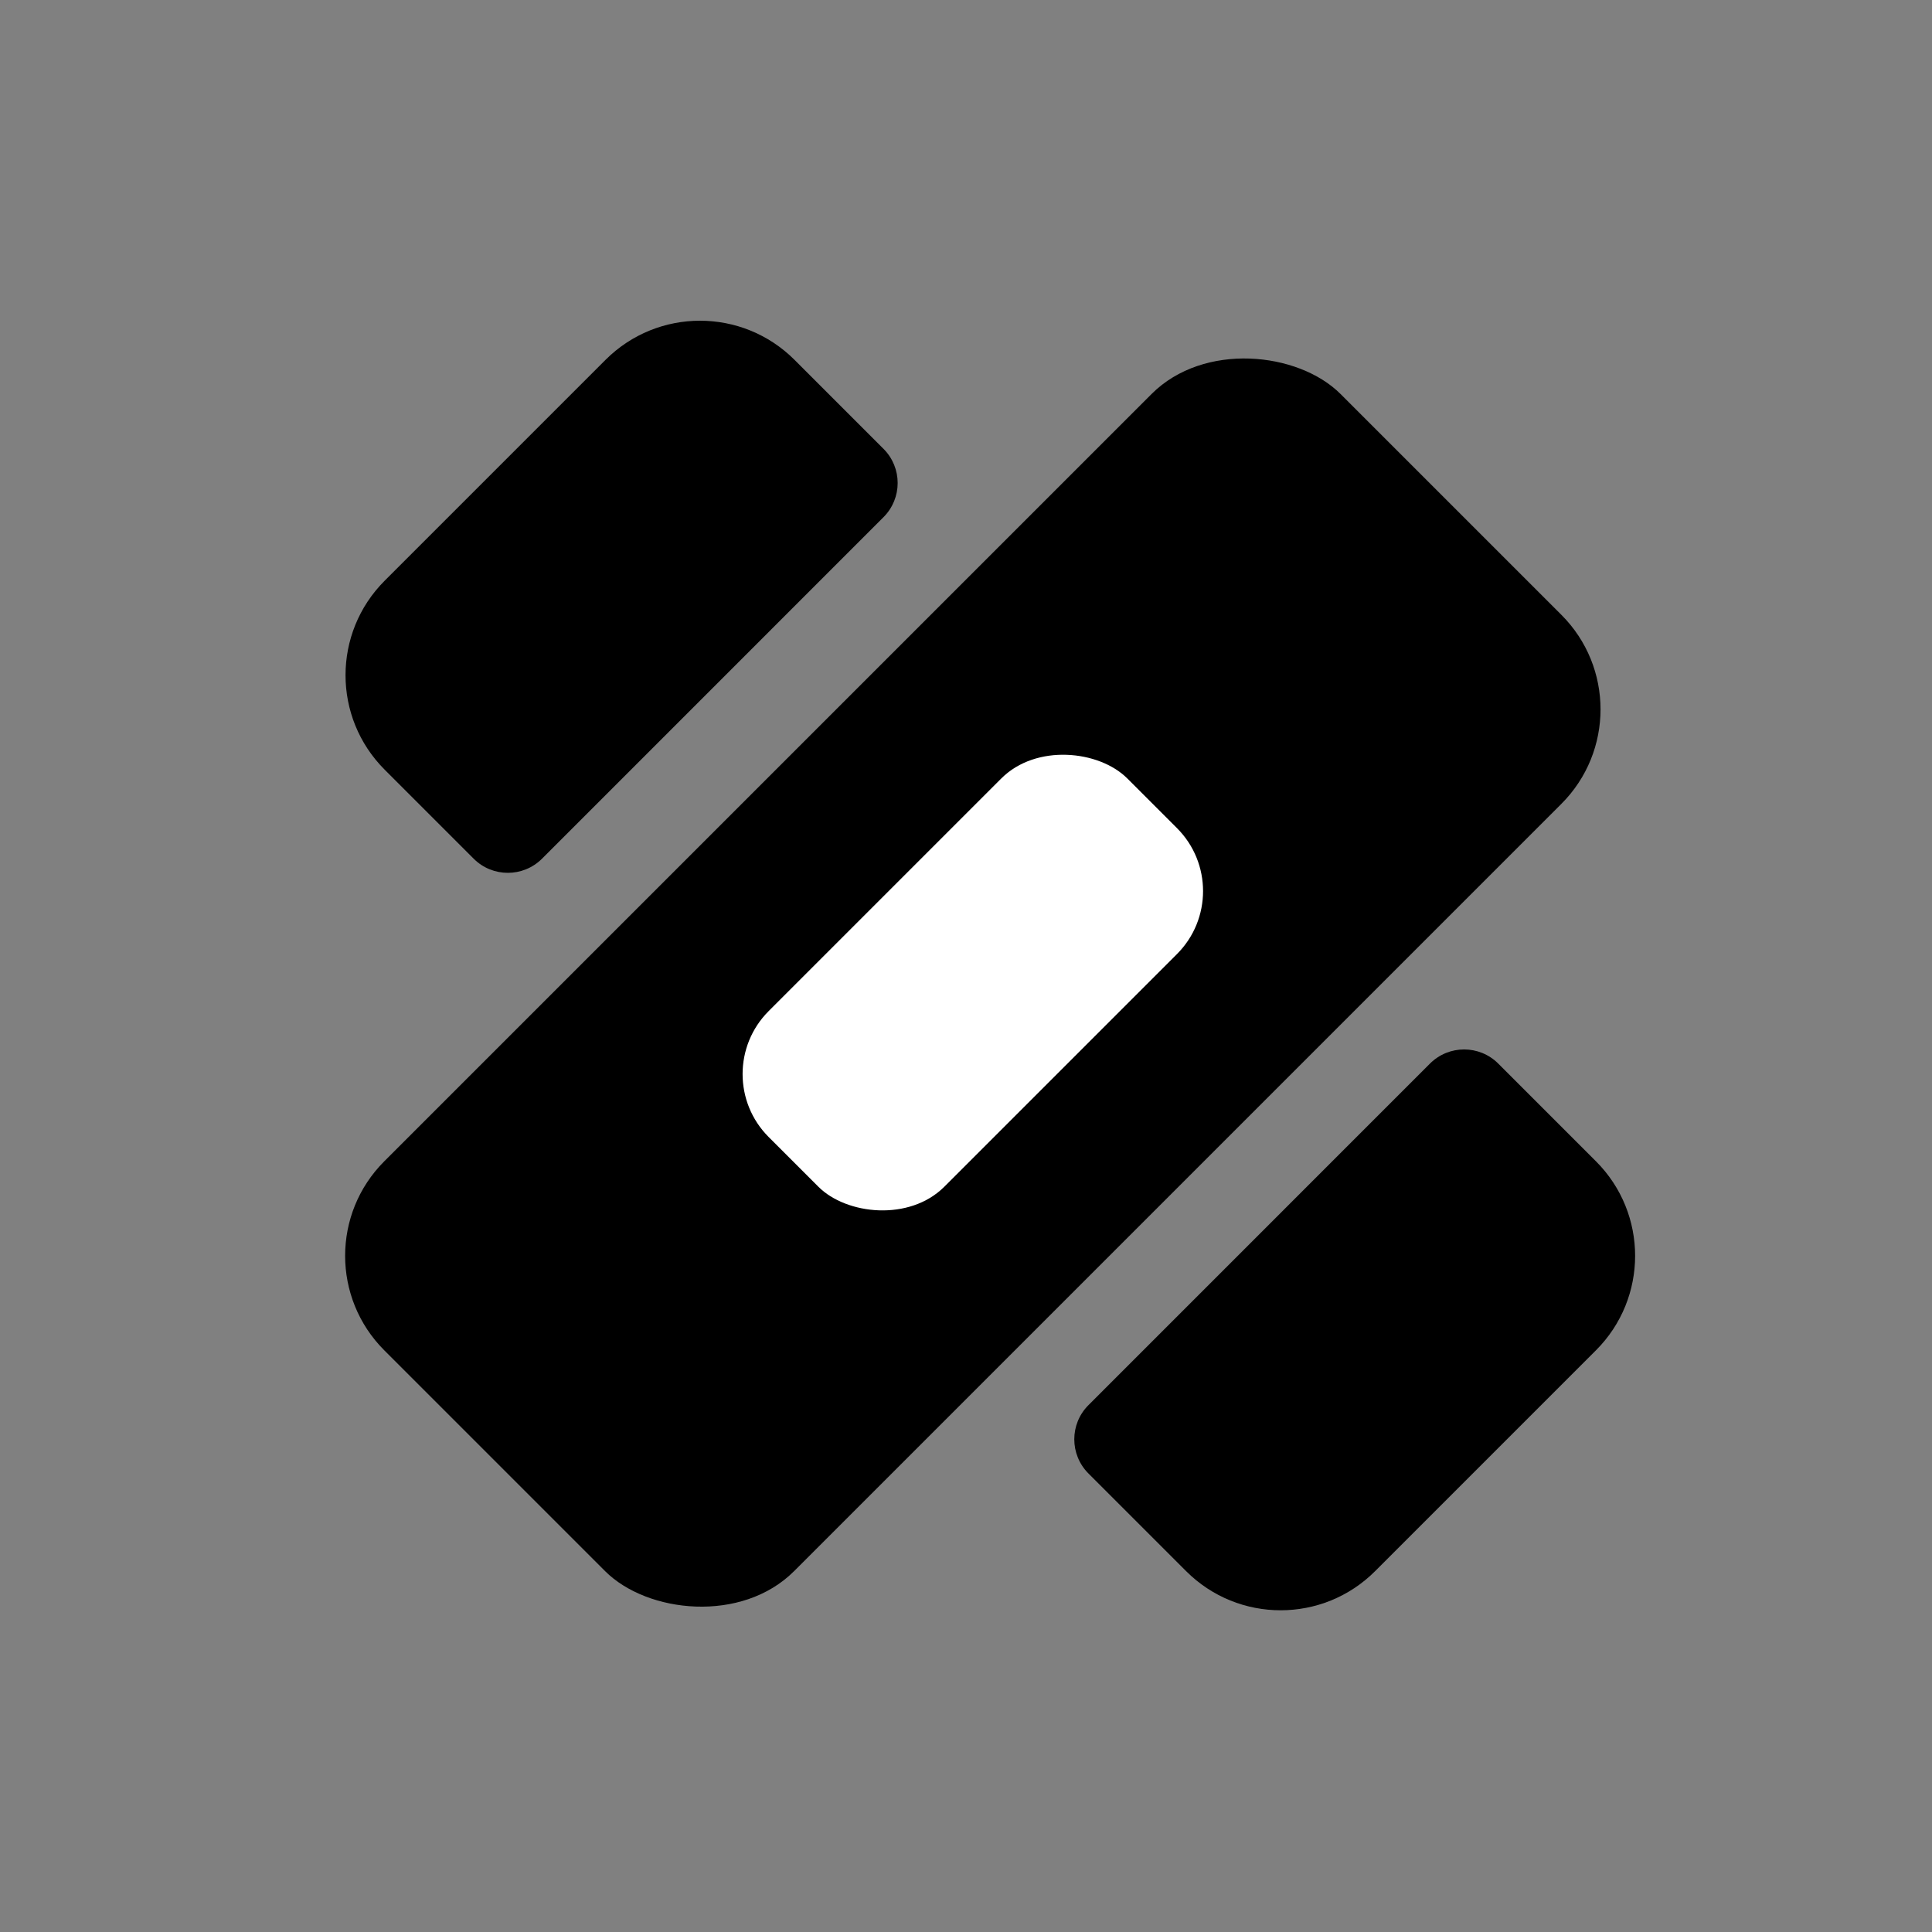 <svg width="56" height="56" viewBox="0 0 56 56" fill="none" xmlns="http://www.w3.org/2000/svg">
<rect x="0" y="0" width="56" height="56" fill="#808080" stroke="none"/>
<path fill-rule="evenodd" clip-rule="evenodd" d="M15.71 24.89C15.163 25.436 14.276 25.436 13.73 24.89L11.15 22.31C9.637 20.797 9.637 18.345 11.15 16.832L17.551 10.431C19.064 8.918 21.517 8.918 23.03 10.431L25.609 13.01C26.156 13.557 26.156 14.443 25.609 14.99L15.71 24.89ZM43.428 30.829C42.881 30.282 41.995 30.282 41.448 30.829L31.549 40.729C31.002 41.275 31.002 42.162 31.549 42.709L34.38 45.54C35.893 47.053 38.346 47.053 39.859 45.54L46.26 39.139C47.773 37.626 47.773 35.174 46.26 33.661L43.428 30.829Z" fill="black"/>
<rect x="8.399" y="36.4" width="39.2" height="16.8" rx="3.874" transform="rotate(-45 8.399 36.4)" fill="black"/>
<rect x="20.455" y="31.132" width="14.7" height="7.2" rx="2.582" transform="rotate(-45 20.455 31.132)" fill="white"/>
</svg>
